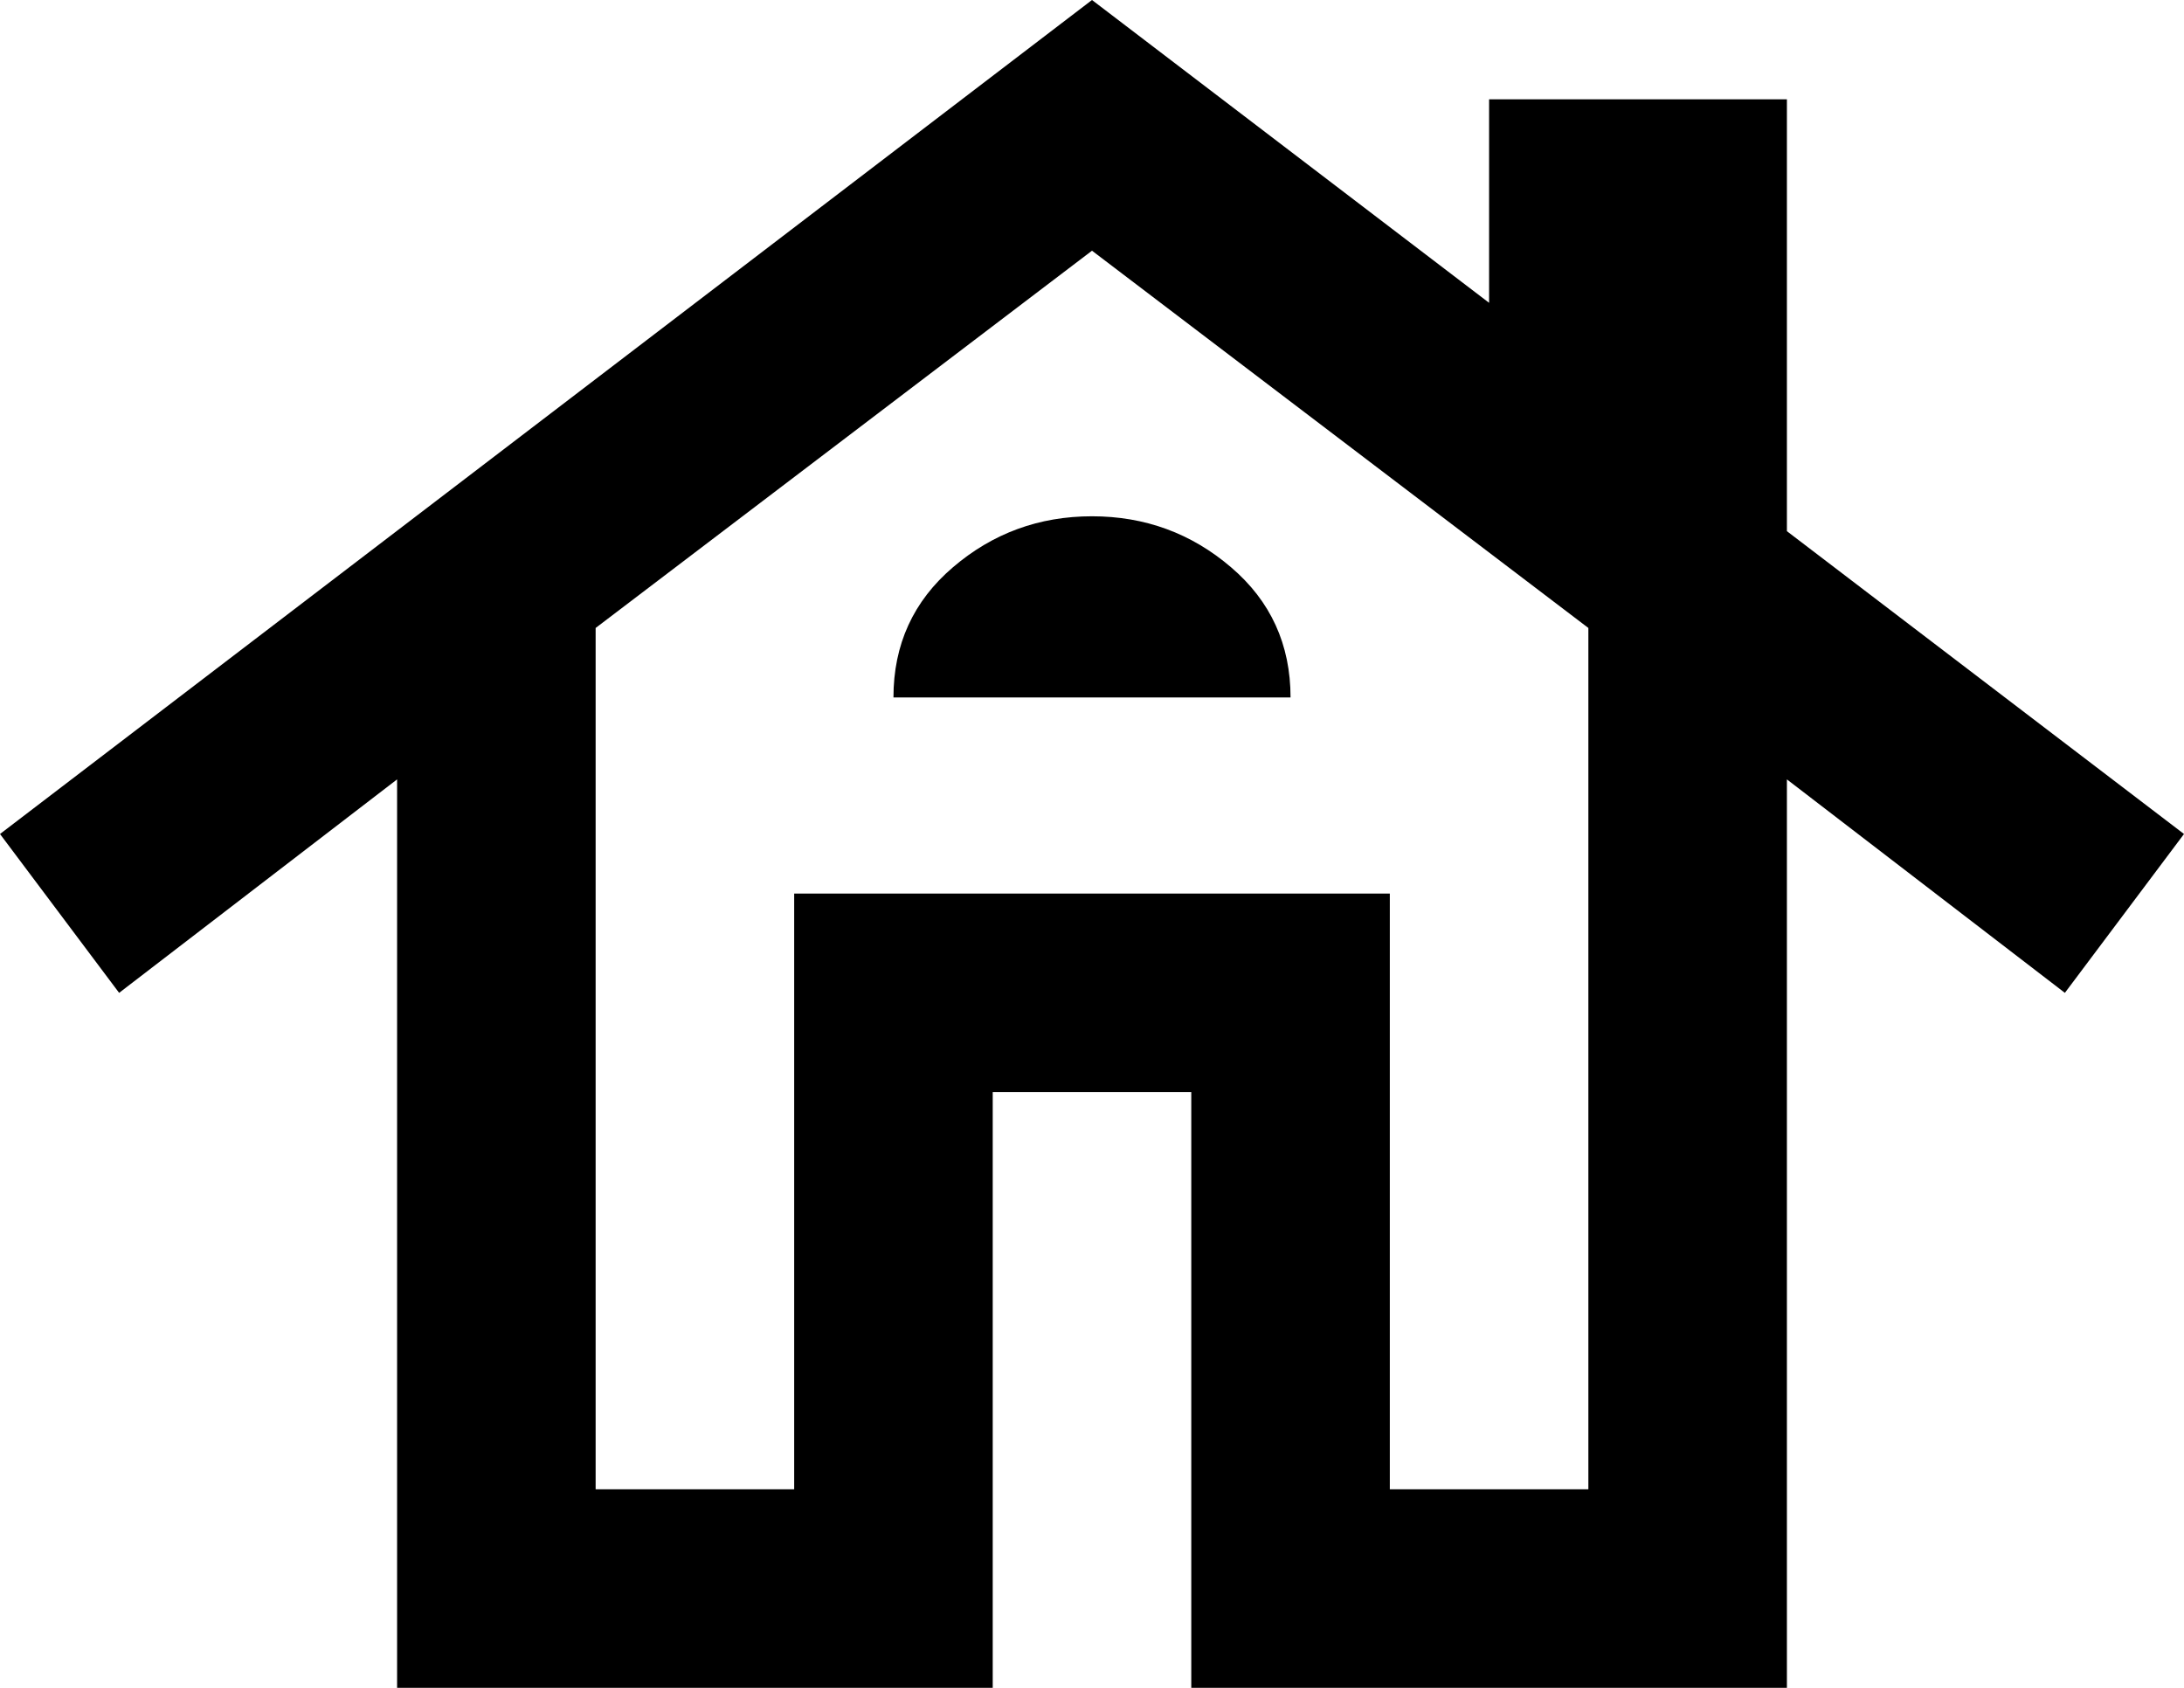 <svg width="22" height="17" viewBox="0 0 22 17" fill="none" xmlns="http://www.w3.org/2000/svg">
<path d="M4 17V7.85L1.2 10L0 8.4L11 0L15 3.05V1H18V5.35L22 8.4L20.8 10L18 7.85V17H12V11H10V17H4ZM6 15H8V9H14V15H16V6.325L11 2.525L6 6.325V15ZM9 7.025H13C13 6.492 12.8 6.054 12.4 5.713C12 5.371 11.533 5.2 11 5.2C10.467 5.2 10 5.371 9.6 5.713C9.2 6.054 9 6.492 9 7.025Z" fill="black"/>
</svg>
